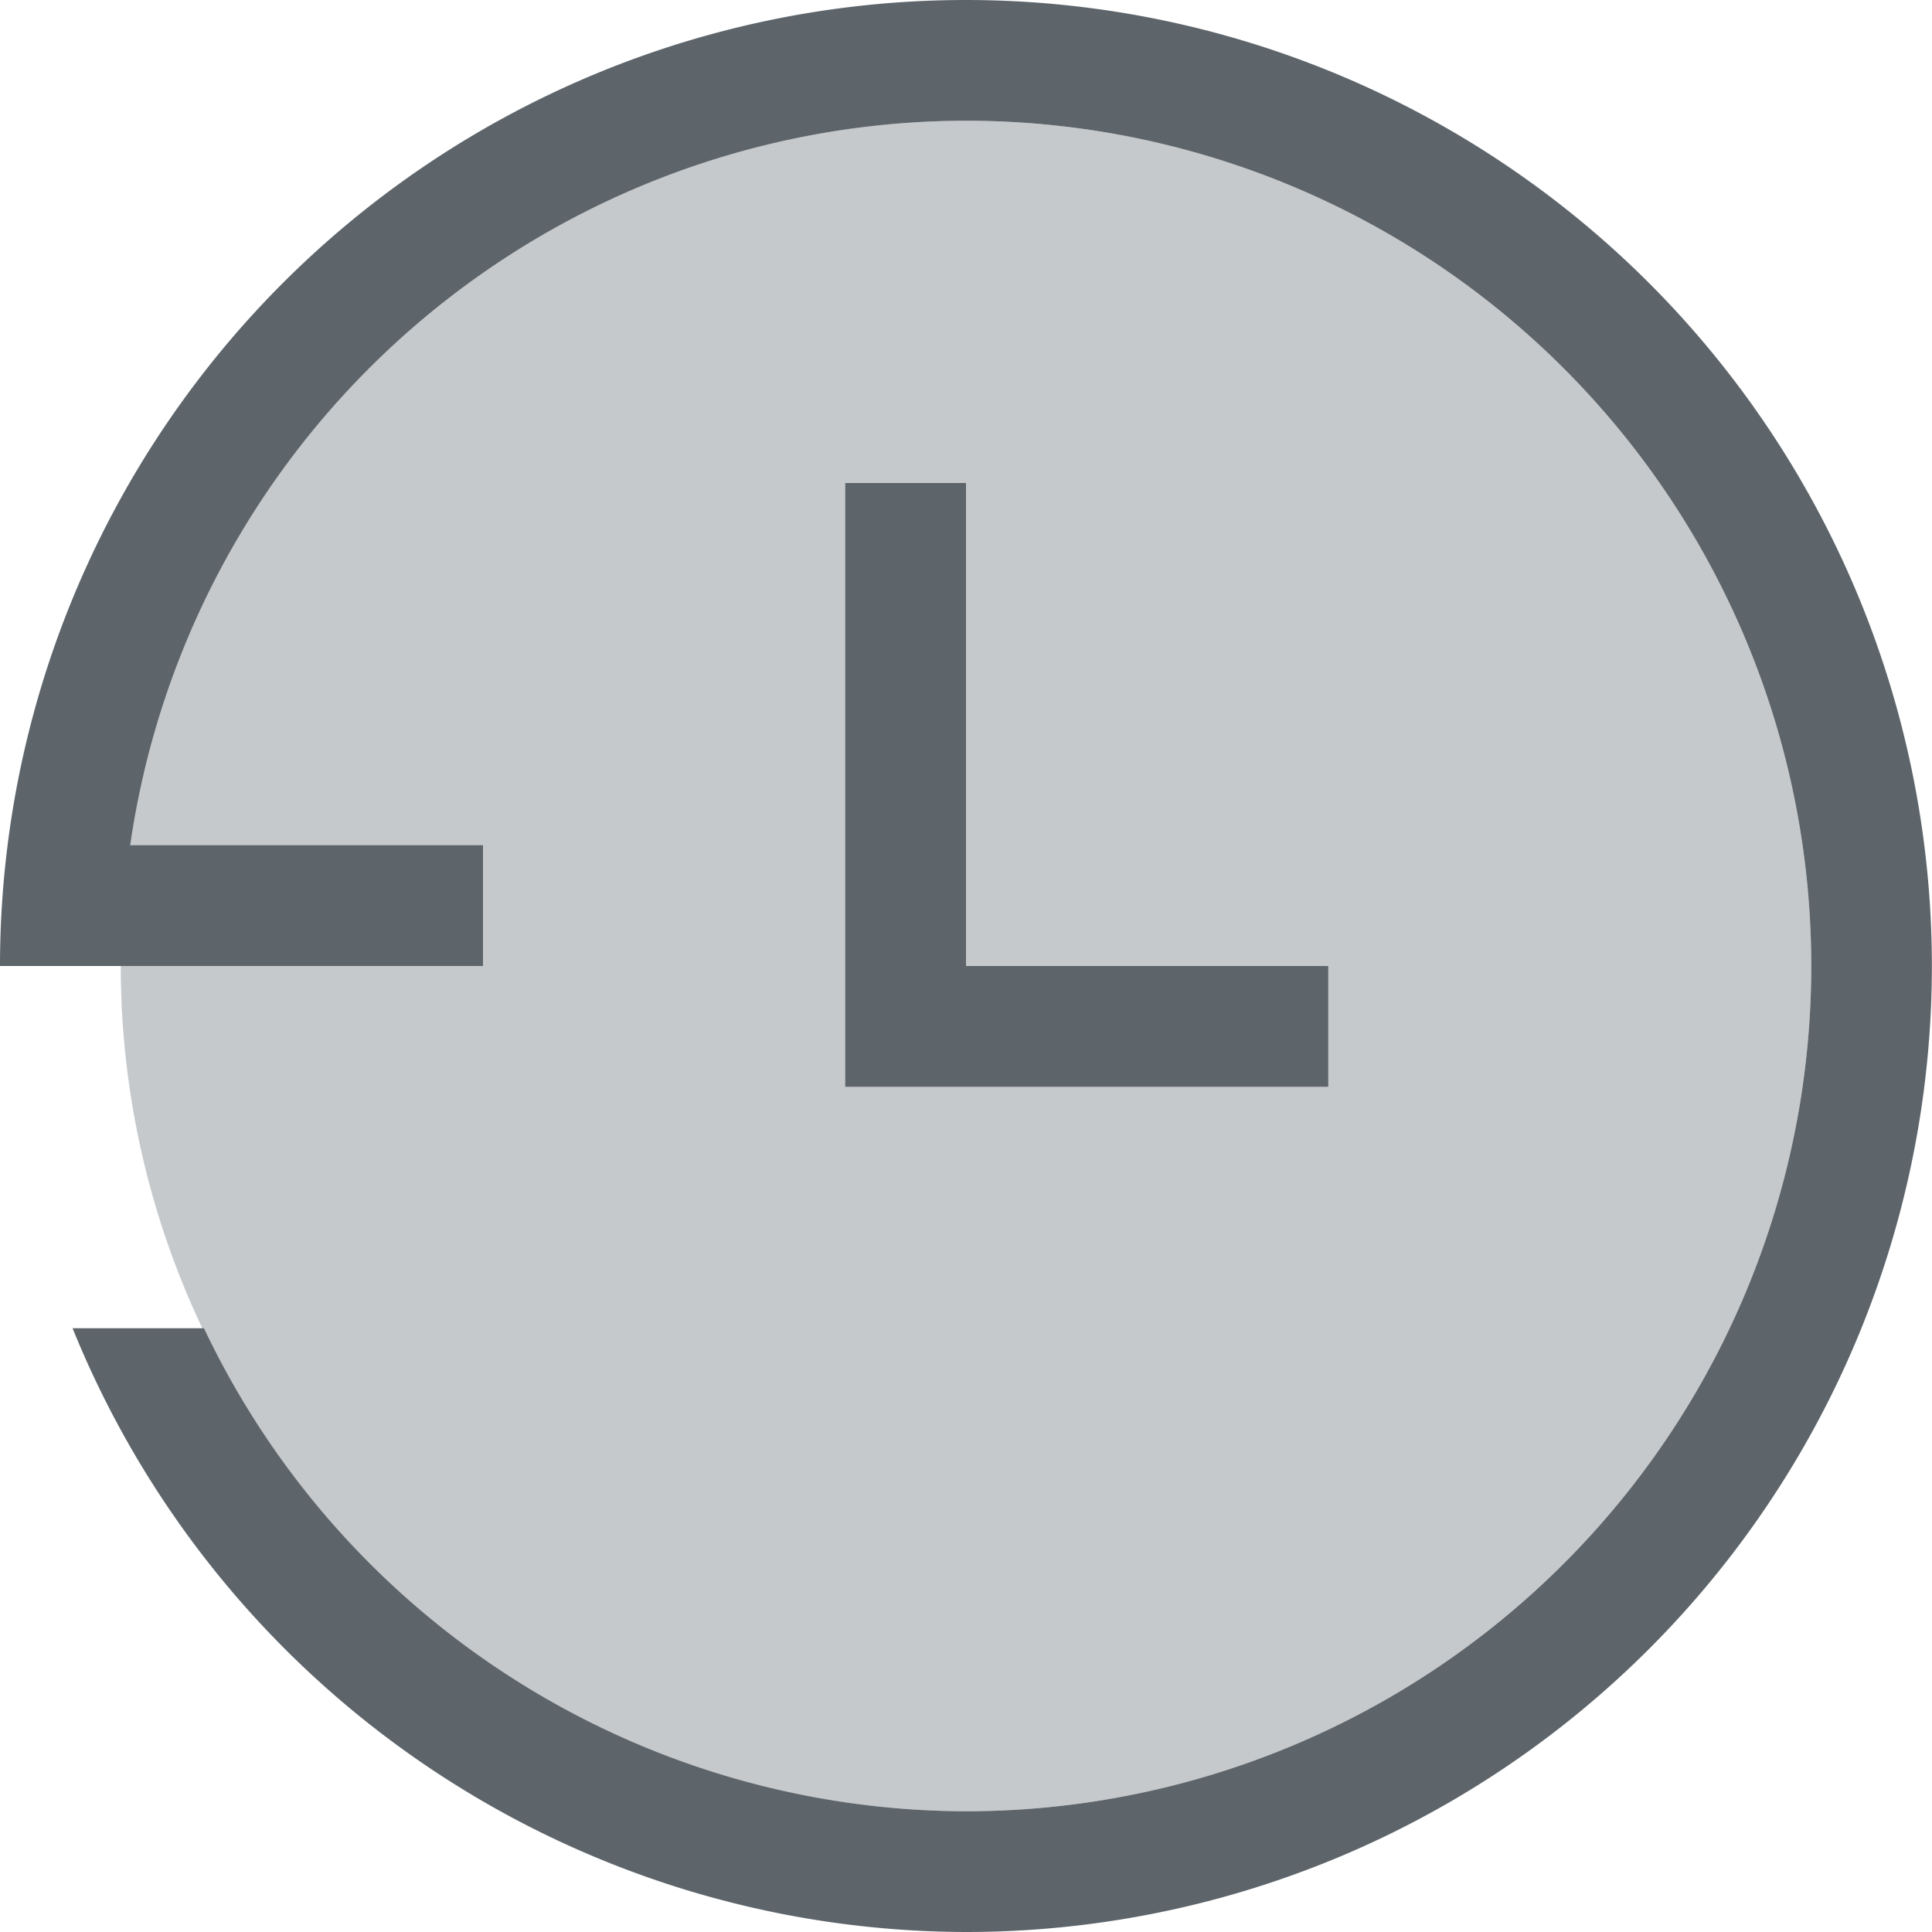 <svg width="16" height="16" version="1.1" xmlns="http://www.w3.org/2000/svg">
 <defs>
  <style id="current-color-scheme" type="text/css">.ColorScheme-Text { color:#5d656b; } .ColorScheme-Highlight { color:#5294e2; }</style>
 </defs>
 <circle cx="8" cy="8" r="7" style="fill:currentColor" class="ColorScheme-Text" opacity=".35"/>
 <path d="m8 0a8 8 0 0 0-8 8h1 3v-1h-2.922a7 7 0 0 1 6.922-6 7 7 0 0 1 7 7 7 7 0 0 1-7 7 7 7 0 0 1-6.311-4h-1.088a8 8 0 0 0 7.398 5 8 8 0 0 0 8-8 8 8 0 0 0-8-8zm-1 4v4 1h4v-1h-3v-4h-1z" style="fill:currentColor" class="ColorScheme-Text"/>
</svg>
